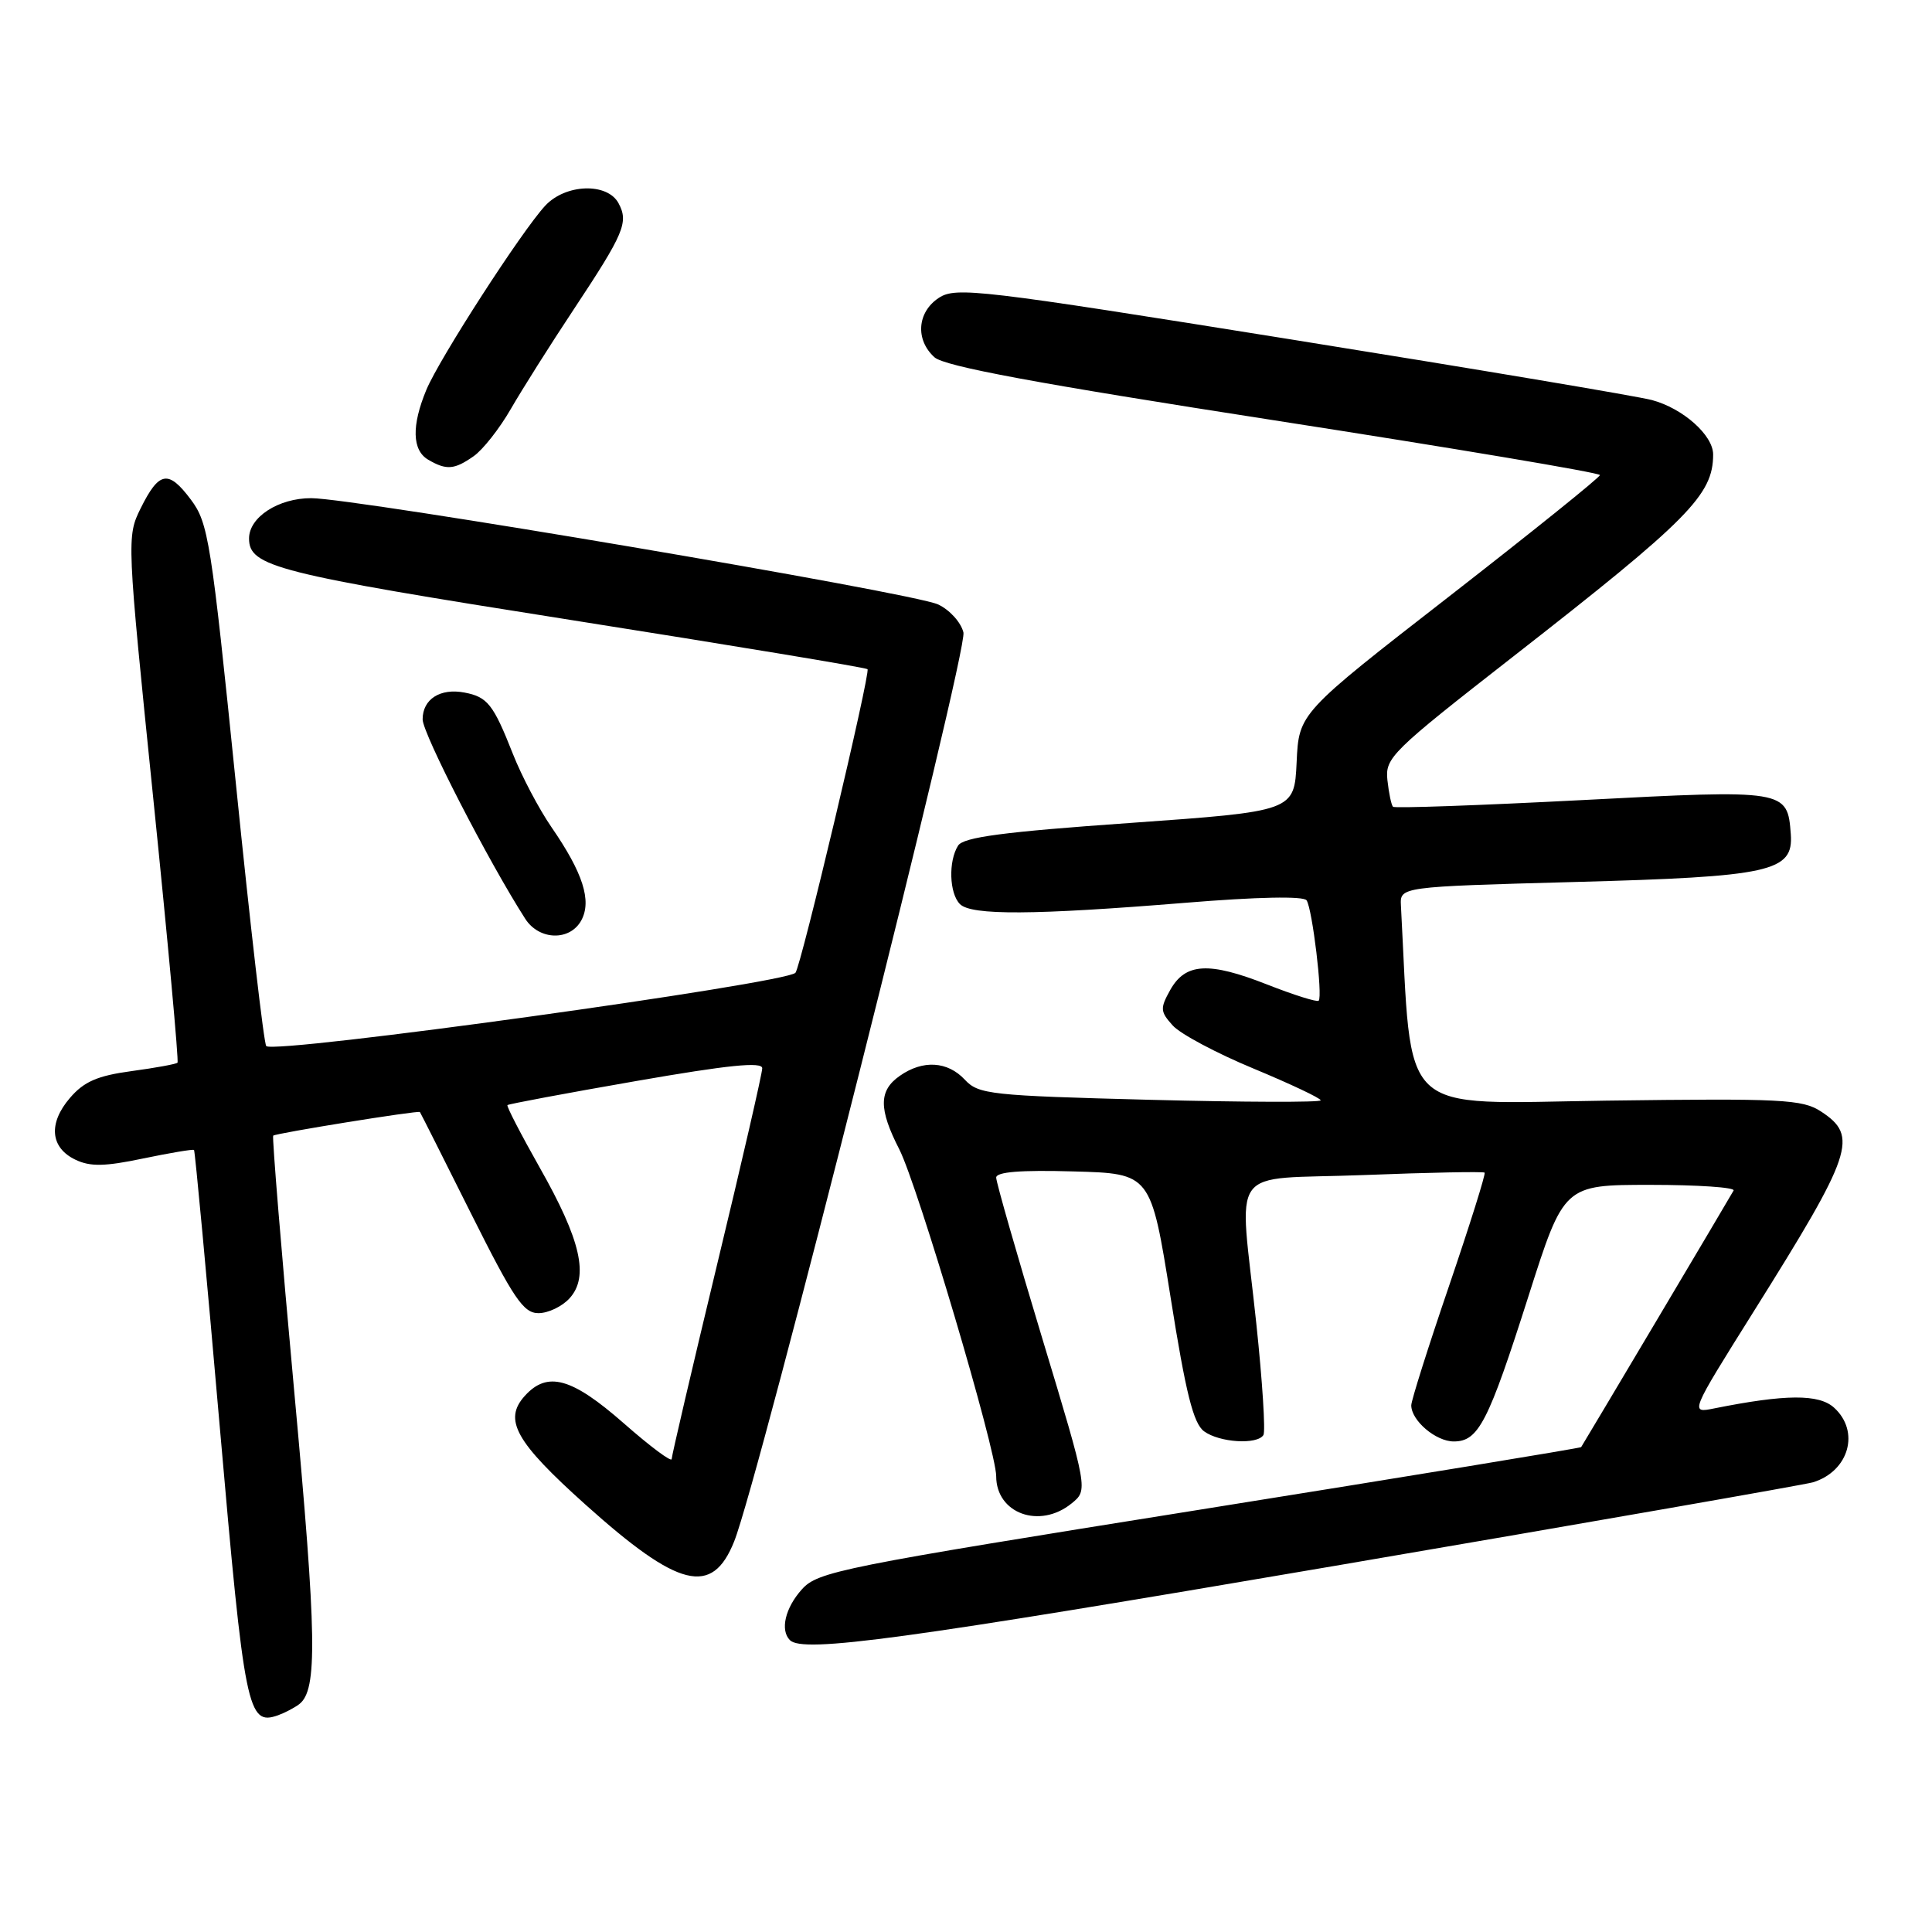 <?xml version="1.0" encoding="UTF-8" standalone="no"?>
<!DOCTYPE svg PUBLIC "-//W3C//DTD SVG 1.1//EN" "http://www.w3.org/Graphics/SVG/1.1/DTD/svg11.dtd" >
<svg xmlns="http://www.w3.org/2000/svg" xmlns:xlink="http://www.w3.org/1999/xlink" version="1.1" viewBox="0 0 256 256">
 <g >
 <path fill="currentColor"
d=" M 39.65 225.81 C 42.09 223.93 41.98 216.89 38.99 184.41 C 37.29 165.90 36.04 150.64 36.20 150.48 C 36.54 150.16 55.43 147.11 55.64 147.35 C 55.71 147.43 58.75 153.46 62.39 160.75 C 68.06 172.08 69.35 174.00 71.35 174.00 C 72.64 174.00 74.50 173.11 75.48 172.02 C 78.07 169.16 76.97 164.33 71.53 154.74 C 69.03 150.31 67.09 146.57 67.24 146.43 C 67.38 146.29 75.04 144.85 84.25 143.25 C 96.52 141.11 101.00 140.66 101.00 141.55 C 101.00 142.22 98.30 153.96 95.00 167.64 C 91.71 181.31 89.01 192.88 89.00 193.33 C 89.00 193.79 86.14 191.66 82.64 188.58 C 75.75 182.54 72.53 181.65 69.54 184.96 C 66.67 188.13 68.30 191.05 77.59 199.38 C 89.94 210.46 94.36 211.55 97.28 204.25 C 100.57 196.03 128.27 86.21 127.66 83.80 C 127.33 82.45 125.80 80.77 124.27 80.08 C 120.85 78.52 47.12 66.03 41.25 66.01 C 36.90 66.00 33.00 68.52 33.00 71.35 C 33.00 75.08 36.53 75.98 75.58 82.14 C 96.98 85.52 114.70 88.45 114.95 88.67 C 115.39 89.06 106.12 128.13 105.40 128.90 C 104.07 130.33 36.38 139.71 35.28 138.61 C 34.97 138.31 33.16 122.63 31.25 103.78 C 27.98 71.64 27.61 69.29 25.29 66.20 C 22.31 62.22 21.08 62.43 18.63 67.37 C 16.79 71.10 16.80 71.47 20.31 105.81 C 22.26 124.88 23.70 140.63 23.52 140.81 C 23.34 141.00 20.59 141.50 17.41 141.93 C 12.91 142.54 11.12 143.32 9.27 145.48 C 6.37 148.85 6.66 152.08 10.00 153.67 C 11.96 154.61 13.90 154.57 18.99 153.50 C 22.56 152.76 25.59 152.25 25.71 152.38 C 25.84 152.51 27.38 169.01 29.12 189.06 C 32.41 226.77 32.81 228.71 36.85 227.28 C 37.76 226.95 39.02 226.29 39.65 225.81 Z  M 176.90 207.48 C 210.78 201.69 239.28 196.71 240.24 196.41 C 245.01 194.93 246.49 189.66 243.02 186.52 C 241.01 184.70 236.59 184.73 227.15 186.62 C 223.92 187.27 223.92 187.27 232.31 173.88 C 245.55 152.77 246.30 150.55 241.28 147.27 C 238.82 145.67 236.14 145.53 212.89 145.84 C 184.83 146.22 187.16 148.42 185.63 120.00 C 185.50 117.50 185.50 117.50 208.60 116.87 C 234.66 116.17 237.65 115.51 237.29 110.53 C 236.85 104.63 236.69 104.60 209.56 106.02 C 196.04 106.72 184.79 107.12 184.58 106.90 C 184.36 106.68 184.03 105.10 183.84 103.38 C 183.52 100.41 184.34 99.61 200.50 87.00 C 223.79 68.83 227.00 65.58 227.00 60.22 C 227.00 57.67 223.00 54.11 218.89 53.01 C 217.03 52.51 195.55 48.90 171.16 44.99 C 129.75 38.35 126.67 37.99 124.41 39.46 C 121.53 41.35 121.25 45.01 123.82 47.34 C 125.15 48.54 137.29 50.80 168.82 55.69 C 192.57 59.38 212.00 62.64 212.00 62.95 C 212.00 63.25 203.02 70.47 192.06 79.00 C 172.11 94.50 172.11 94.50 171.81 101.00 C 171.50 107.50 171.50 107.50 149.69 109.05 C 132.95 110.23 127.66 110.93 126.95 112.05 C 125.65 114.11 125.78 118.38 127.20 119.80 C 128.71 121.31 136.97 121.26 157.00 119.63 C 166.63 118.84 172.74 118.72 173.13 119.30 C 173.89 120.43 175.29 132.04 174.73 132.60 C 174.52 132.81 171.46 131.85 167.92 130.46 C 160.17 127.41 157.08 127.58 155.06 131.18 C 153.70 133.62 153.73 134.04 155.40 135.89 C 156.41 137.01 161.24 139.58 166.12 141.60 C 171.00 143.63 175.00 145.52 175.00 145.80 C 175.00 146.08 164.83 146.05 152.39 145.73 C 131.21 145.18 129.66 145.01 127.85 143.07 C 125.56 140.61 122.28 140.41 119.22 142.56 C 116.43 144.51 116.42 146.94 119.16 152.29 C 121.59 157.05 132.00 192.14 132.00 195.60 C 132.00 200.55 137.76 202.64 141.98 199.22 C 144.18 197.44 144.18 197.44 138.09 177.29 C 134.74 166.21 132.00 156.65 132.00 156.04 C 132.00 155.28 135.24 155.02 142.25 155.22 C 152.49 155.50 152.49 155.50 155.11 171.91 C 157.13 184.65 158.13 188.62 159.55 189.66 C 161.59 191.15 166.59 191.46 167.41 190.15 C 167.70 189.68 167.28 183.04 166.47 175.40 C 164.20 153.86 162.36 156.41 180.71 155.70 C 189.35 155.36 196.55 155.22 196.72 155.38 C 196.88 155.55 194.76 162.30 192.01 170.38 C 189.25 178.46 187.00 185.58 187.00 186.21 C 187.00 188.23 190.25 191.00 192.63 191.00 C 195.91 191.00 197.19 188.50 202.53 171.75 C 207.23 157.00 207.23 157.00 218.68 157.00 C 224.97 157.00 229.94 157.34 229.71 157.75 C 229.28 158.55 209.80 191.33 209.51 191.75 C 209.42 191.88 186.65 195.62 158.92 200.05 C 111.31 207.65 108.37 208.24 106.25 210.60 C 104.04 213.06 103.35 216.01 104.67 217.33 C 106.40 219.06 119.76 217.24 176.90 207.48 Z  M 77.04 121.93 C 78.42 119.34 77.25 115.67 73.09 109.63 C 71.42 107.21 69.11 102.82 67.95 99.87 C 65.37 93.33 64.60 92.35 61.56 91.77 C 58.33 91.15 56.00 92.64 56.00 95.32 C 56.00 97.20 64.75 114.20 69.60 121.75 C 71.45 124.62 75.54 124.72 77.04 121.93 Z  M 62.76 60.45 C 63.98 59.60 66.19 56.79 67.68 54.20 C 69.17 51.62 72.92 45.67 76.02 41.00 C 82.70 30.91 83.32 29.46 81.96 26.93 C 80.48 24.17 74.95 24.35 72.25 27.25 C 69.16 30.57 58.24 47.48 56.50 51.64 C 54.52 56.40 54.60 59.67 56.75 60.92 C 59.16 62.33 60.21 62.24 62.76 60.45 Z "/>
</g>
</svg>